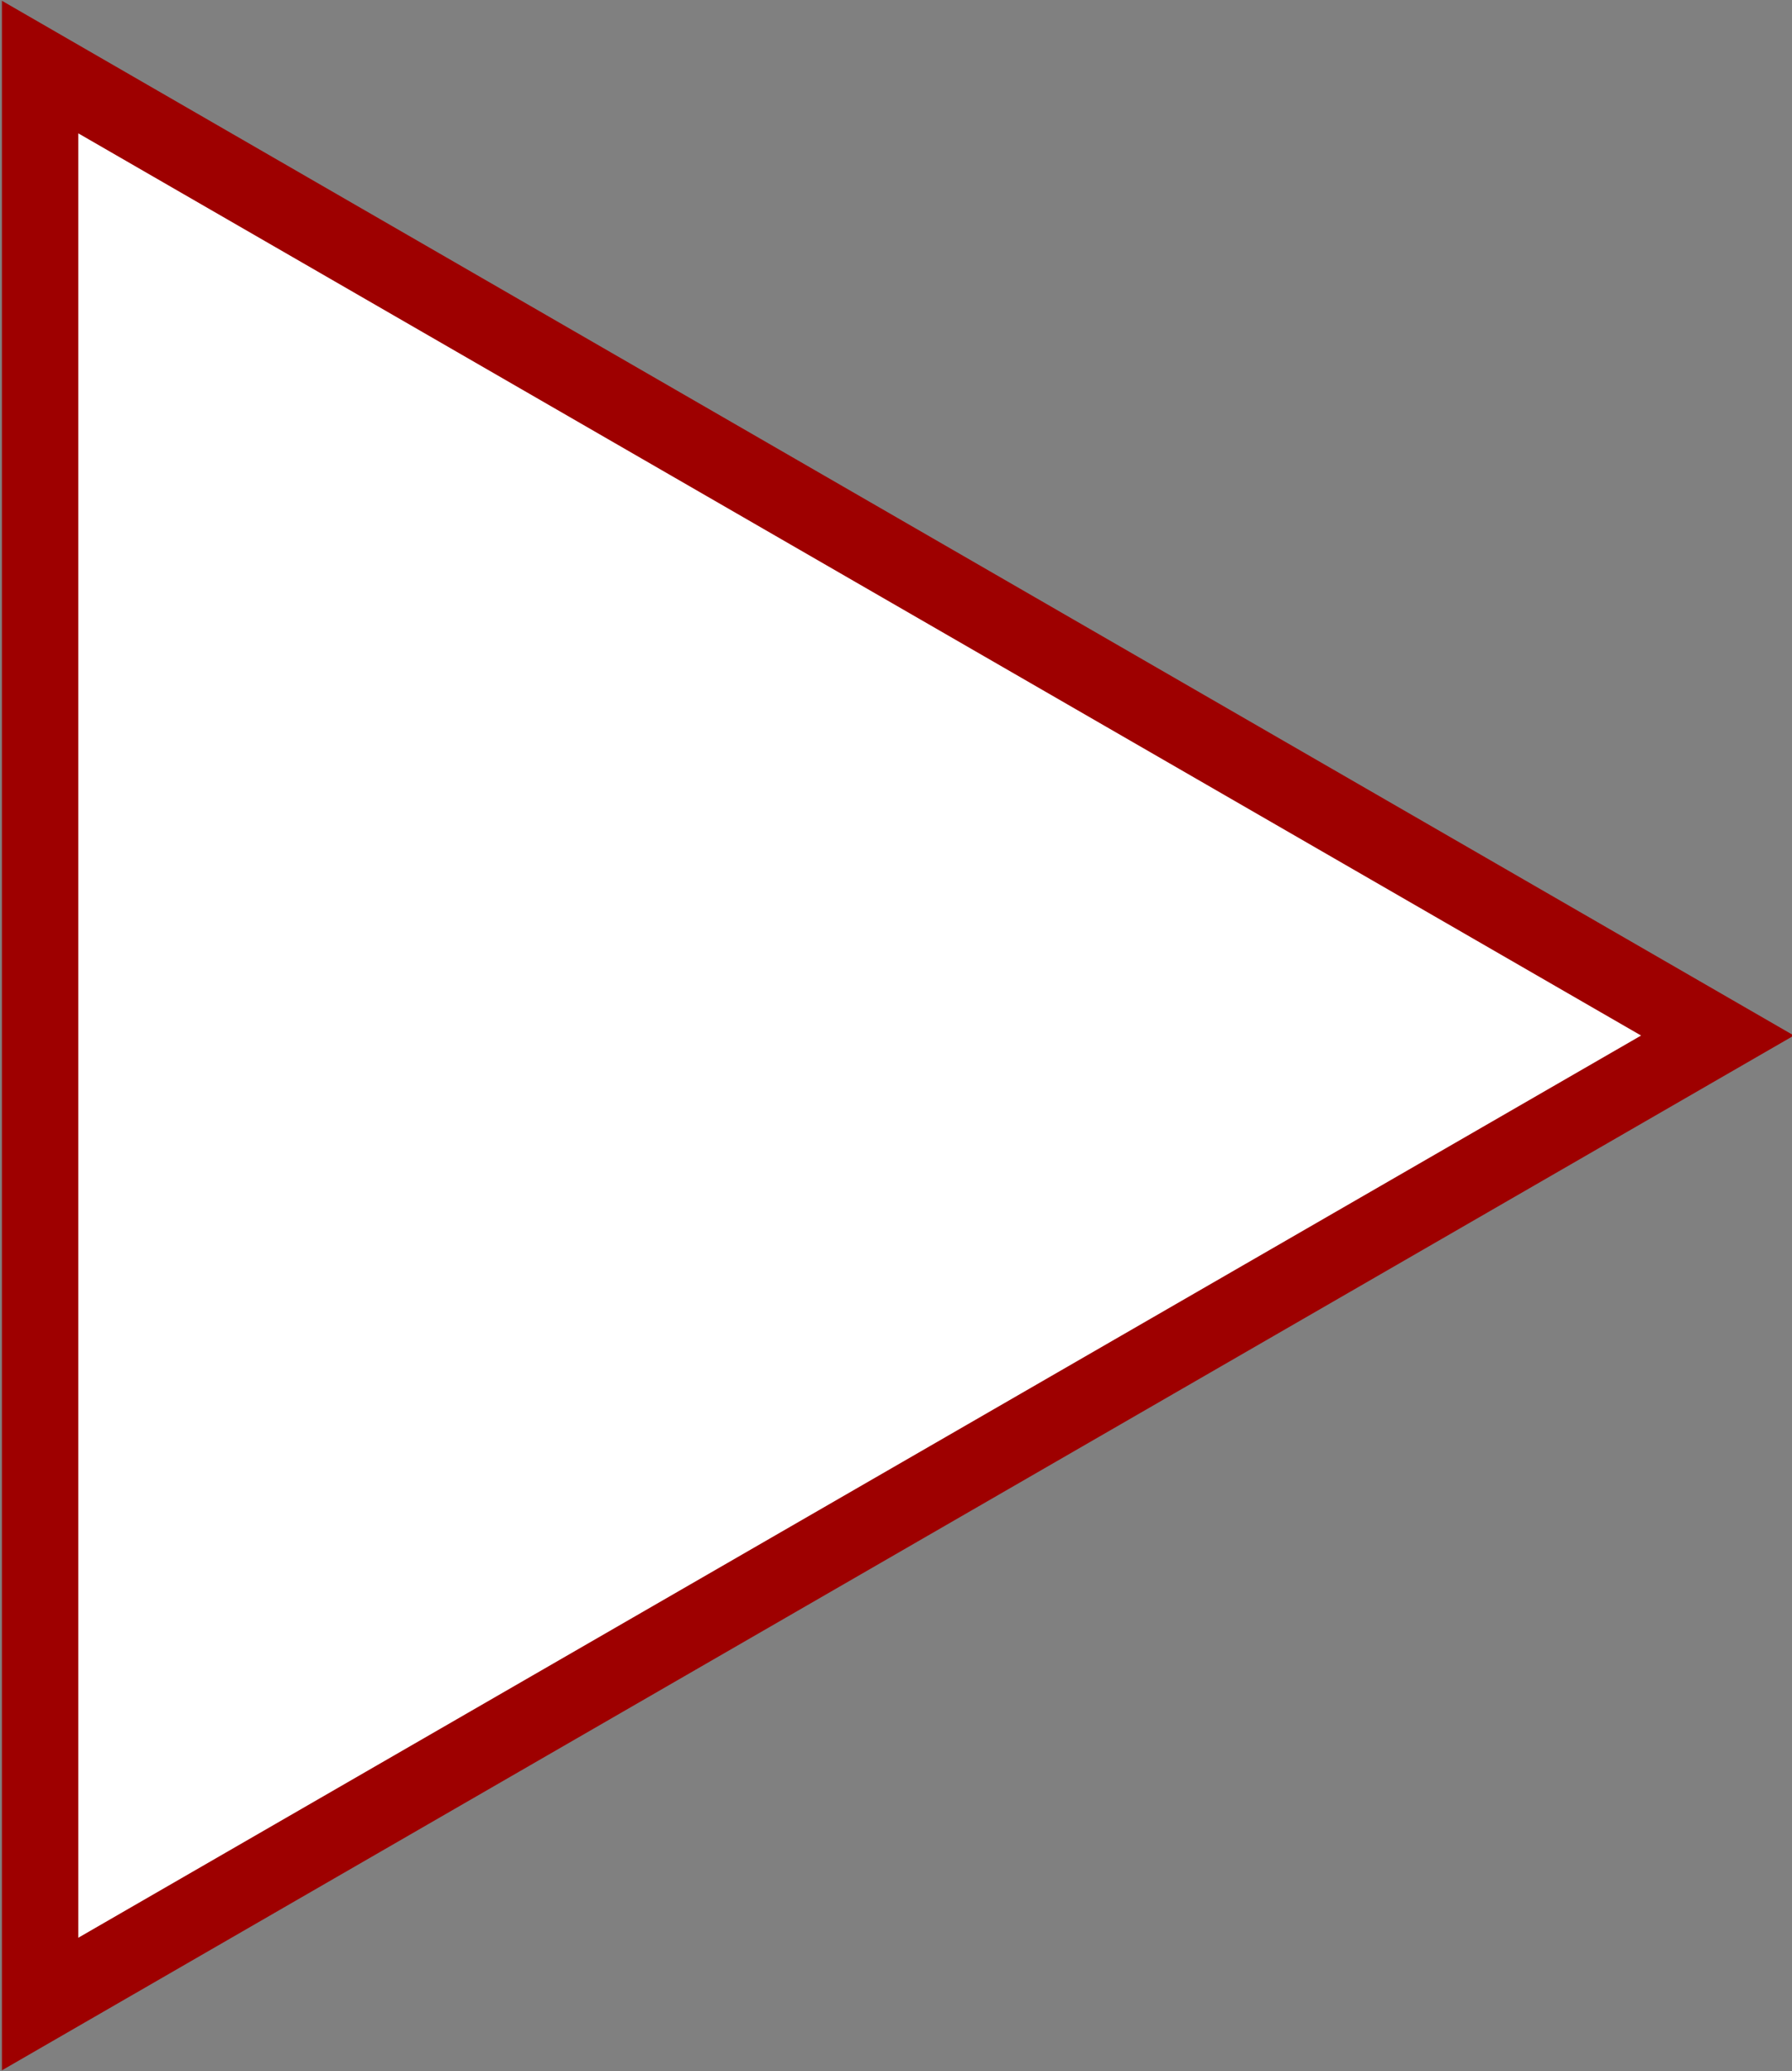 <?xml version="1.0" encoding="utf-8"?>
<!-- Generator: Adobe Illustrator 21.0.0, SVG Export Plug-In . SVG Version: 6.00 Build 0)  -->
<svg version="1.1" id="Layer_1" xmlns="http://www.w3.org/2000/svg" xmlns:xlink="http://www.w3.org/1999/xlink" x="0px" y="0px"
	 viewBox="0 0 469 542" style="enable-background:new 0 0 469 542;" xml:space="preserve">
<rect x="0" y="0" width="469" height="542" fill="#808080" stroke="none"/>
<style type="text/css">
	.st0{fill:#FFFFFF;}
	.st1{fill:#9E0000;}
</style>
<g>
	<polygon class="st0" points="10.5,17.5 449.5,271 10.5,524.5 	"/>
	<path class="st1" d="M20.5,34.9l409,236.1l-409,236.1V34.9 M0.5,0.2v541.6l469-270.8L0.5,0.2L0.5,0.2z"/>
</g>
</svg>
